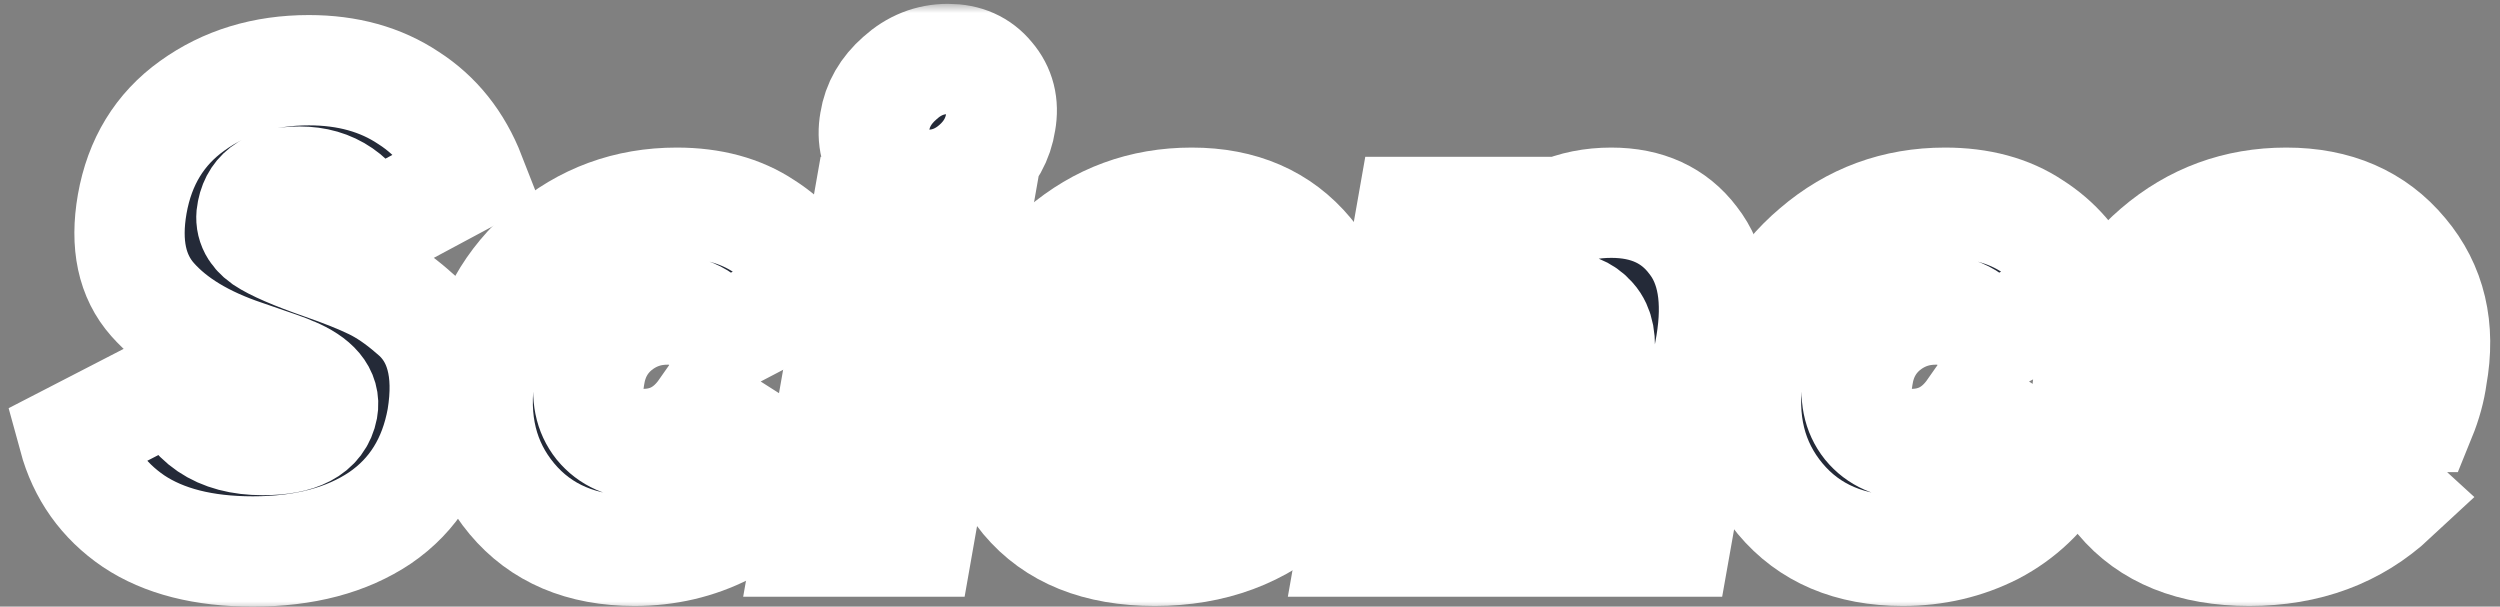 <svg width="136" height="33" viewBox="0 0 136 33" fill="none" xmlns="http://www.w3.org/2000/svg">
<rect x="0" y="0" width="136" height="33" fill="#808080" stroke="none"/>
<mask id="path-1-outside-1_3_17" maskUnits="userSpaceOnUse" x="0" y="0.209" width="136" height="33" fill="black">
<rect fill="white" y="0.209" width="136" height="33"/>
<path d="M13.755 30C11.077 30 8.913 29.45 7.264 28.35C5.614 27.227 4.526 25.696 4 23.76L9.702 20.819C10.372 22.899 11.902 23.939 14.293 23.939C16.254 23.939 17.342 23.365 17.557 22.217C17.7 21.428 17.15 20.771 15.907 20.245C15.716 20.149 14.843 19.838 13.289 19.312C11.089 18.571 9.427 17.567 8.304 16.3C7.18 15.033 6.809 13.299 7.192 11.1C7.598 8.804 8.686 7.023 10.456 5.756C12.249 4.465 14.365 3.819 16.804 3.819C18.908 3.819 20.713 4.321 22.219 5.325C23.749 6.306 24.873 7.716 25.59 9.557L20.103 12.498C19.314 10.753 18.047 9.88 16.302 9.88C14.795 9.88 13.934 10.418 13.719 11.494C13.576 12.092 13.791 12.594 14.365 13C14.939 13.383 16.015 13.849 17.593 14.399C18.692 14.781 19.589 15.14 20.282 15.475C20.976 15.81 21.693 16.3 22.434 16.945C23.199 17.567 23.713 18.368 23.977 19.348C24.239 20.305 24.263 21.44 24.048 22.755C23.618 25.122 22.494 26.928 20.677 28.171C18.86 29.39 16.552 30 13.755 30Z"/>
<path d="M34.517 29.964C31.648 29.964 29.424 29.02 27.846 27.131C26.268 25.242 25.694 22.911 26.124 20.137C26.555 17.483 27.774 15.308 29.783 13.61C31.791 11.889 34.134 11.028 36.812 11.028C38.701 11.028 40.291 11.458 41.582 12.319C42.897 13.156 43.877 14.291 44.523 15.726L39.107 18.559C38.581 17.412 37.649 16.838 36.31 16.838C35.258 16.838 34.325 17.172 33.513 17.842C32.723 18.511 32.245 19.384 32.078 20.46C31.887 21.536 32.066 22.421 32.616 23.114C33.19 23.807 33.979 24.154 34.983 24.154C36.37 24.154 37.481 23.556 38.318 22.361L43.052 25.373C42.144 26.88 40.936 28.027 39.43 28.817C37.924 29.582 36.286 29.964 34.517 29.964Z"/>
<path d="M50.459 10.059C49.526 10.059 48.773 9.725 48.199 9.055C47.625 8.362 47.422 7.549 47.59 6.616C47.733 5.708 48.187 4.919 48.952 4.249C49.718 3.556 50.59 3.209 51.571 3.209C52.527 3.209 53.28 3.544 53.83 4.214C54.404 4.883 54.607 5.684 54.44 6.616C54.296 7.573 53.842 8.386 53.077 9.055C52.312 9.725 51.439 10.059 50.459 10.059ZM44.003 29.462L47.159 11.53H53.113L49.957 29.462H44.003Z"/>
<path d="M64.831 11.028C67.533 11.028 69.649 11.948 71.179 13.789C72.709 15.606 73.235 17.83 72.757 20.46C72.661 21.177 72.458 21.919 72.147 22.684H59.846C60.181 24.142 61.328 24.871 63.289 24.871C64.723 24.871 65.907 24.441 66.839 23.58L70.641 27.059C68.561 28.996 65.955 29.964 62.823 29.964C59.714 29.964 57.371 29.02 55.793 27.131C54.239 25.242 53.689 22.911 54.144 20.137C54.574 17.507 55.793 15.332 57.802 13.61C59.81 11.889 62.153 11.028 64.831 11.028ZM60.563 18.523H67.341C67.222 16.874 66.278 16.049 64.508 16.049C62.739 16.049 61.424 16.874 60.563 18.523Z"/>
<path d="M87.656 11.028C89.593 11.028 91.075 11.709 92.103 13.072C93.155 14.411 93.478 16.3 93.072 18.739L91.171 29.462H85.217L86.975 19.492C87.118 18.535 86.987 17.83 86.58 17.376C86.174 16.898 85.564 16.659 84.751 16.659C83.843 16.659 83.078 16.933 82.456 17.483C81.858 18.033 81.464 18.846 81.272 19.922V19.886L79.587 29.462H73.633L76.789 11.53H82.743L82.42 13.359C83.783 11.805 85.528 11.028 87.656 11.028Z"/>
<path d="M103.514 29.964C100.644 29.964 98.421 29.02 96.843 27.131C95.265 25.242 94.691 22.911 95.121 20.137C95.552 17.483 96.771 15.308 98.779 13.61C100.788 11.889 103.131 11.028 105.809 11.028C107.698 11.028 109.288 11.458 110.579 12.319C111.894 13.156 112.874 14.291 113.52 15.726L108.104 18.559C107.578 17.412 106.646 16.838 105.307 16.838C104.255 16.838 103.322 17.172 102.509 17.842C101.72 18.511 101.242 19.384 101.075 20.46C100.884 21.536 101.063 22.421 101.613 23.114C102.187 23.807 102.976 24.154 103.98 24.154C105.367 24.154 106.478 23.556 107.315 22.361L112.049 25.373C111.141 26.88 109.933 28.027 108.427 28.817C106.921 29.582 105.283 29.964 103.514 29.964Z"/>
<path d="M124.372 11.028C127.073 11.028 129.189 11.948 130.72 13.789C132.25 15.606 132.776 17.83 132.298 20.46C132.202 21.177 131.999 21.919 131.688 22.684H119.386C119.721 24.142 120.869 24.871 122.829 24.871C124.264 24.871 125.447 24.441 126.38 23.58L130.182 27.059C128.101 28.996 125.495 29.964 122.363 29.964C119.255 29.964 116.912 29.02 115.334 27.131C113.78 25.242 113.23 22.911 113.684 20.137C114.114 17.507 115.334 15.332 117.342 13.61C119.351 11.889 121.694 11.028 124.372 11.028ZM120.104 18.523H126.882C126.762 16.874 125.818 16.049 124.049 16.049C122.279 16.049 120.964 16.874 120.104 18.523Z"/>
</mask>
<path d="M13.755 30C11.077 30 8.913 29.45 7.264 28.35C5.614 27.227 4.526 25.696 4 23.76L9.702 20.819C10.372 22.899 11.902 23.939 14.293 23.939C16.254 23.939 17.342 23.365 17.557 22.217C17.7 21.428 17.15 20.771 15.907 20.245C15.716 20.149 14.843 19.838 13.289 19.312C11.089 18.571 9.427 17.567 8.304 16.3C7.18 15.033 6.809 13.299 7.192 11.1C7.598 8.804 8.686 7.023 10.456 5.756C12.249 4.465 14.365 3.819 16.804 3.819C18.908 3.819 20.713 4.321 22.219 5.325C23.749 6.306 24.873 7.716 25.59 9.557L20.103 12.498C19.314 10.753 18.047 9.88 16.302 9.88C14.795 9.88 13.934 10.418 13.719 11.494C13.576 12.092 13.791 12.594 14.365 13C14.939 13.383 16.015 13.849 17.593 14.399C18.692 14.781 19.589 15.14 20.282 15.475C20.976 15.81 21.693 16.3 22.434 16.945C23.199 17.567 23.713 18.368 23.977 19.348C24.239 20.305 24.263 21.44 24.048 22.755C23.618 25.122 22.494 26.928 20.677 28.171C18.86 29.39 16.552 30 13.755 30Z" fill="#242A38"/>
<path d="M34.517 29.964C31.648 29.964 29.424 29.02 27.846 27.131C26.268 25.242 25.694 22.911 26.124 20.137C26.555 17.483 27.774 15.308 29.783 13.61C31.791 11.889 34.134 11.028 36.812 11.028C38.701 11.028 40.291 11.458 41.582 12.319C42.897 13.156 43.877 14.291 44.523 15.726L39.107 18.559C38.581 17.412 37.649 16.838 36.31 16.838C35.258 16.838 34.325 17.172 33.513 17.842C32.723 18.511 32.245 19.384 32.078 20.46C31.887 21.536 32.066 22.421 32.616 23.114C33.19 23.807 33.979 24.154 34.983 24.154C36.37 24.154 37.481 23.556 38.318 22.361L43.052 25.373C42.144 26.88 40.936 28.027 39.43 28.817C37.924 29.582 36.286 29.964 34.517 29.964Z" fill="#242A38"/>
<path d="M50.459 10.059C49.526 10.059 48.773 9.725 48.199 9.055C47.625 8.362 47.422 7.549 47.59 6.616C47.733 5.708 48.187 4.919 48.952 4.249C49.718 3.556 50.59 3.209 51.571 3.209C52.527 3.209 53.28 3.544 53.83 4.214C54.404 4.883 54.607 5.684 54.44 6.616C54.296 7.573 53.842 8.386 53.077 9.055C52.312 9.725 51.439 10.059 50.459 10.059ZM44.003 29.462L47.159 11.53H53.113L49.957 29.462H44.003Z" fill="#242A38"/>
<path d="M64.831 11.028C67.533 11.028 69.649 11.948 71.179 13.789C72.709 15.606 73.235 17.83 72.757 20.46C72.661 21.177 72.458 21.919 72.147 22.684H59.846C60.181 24.142 61.328 24.871 63.289 24.871C64.723 24.871 65.907 24.441 66.839 23.58L70.641 27.059C68.561 28.996 65.955 29.964 62.823 29.964C59.714 29.964 57.371 29.02 55.793 27.131C54.239 25.242 53.689 22.911 54.144 20.137C54.574 17.507 55.793 15.332 57.802 13.61C59.81 11.889 62.153 11.028 64.831 11.028ZM60.563 18.523H67.341C67.222 16.874 66.278 16.049 64.508 16.049C62.739 16.049 61.424 16.874 60.563 18.523Z" fill="#242A38"/>
<path d="M87.656 11.028C89.593 11.028 91.075 11.709 92.103 13.072C93.155 14.411 93.478 16.3 93.072 18.739L91.171 29.462H85.217L86.975 19.492C87.118 18.535 86.987 17.83 86.58 17.376C86.174 16.898 85.564 16.659 84.751 16.659C83.843 16.659 83.078 16.933 82.456 17.483C81.858 18.033 81.464 18.846 81.272 19.922V19.886L79.587 29.462H73.633L76.789 11.53H82.743L82.42 13.359C83.783 11.805 85.528 11.028 87.656 11.028Z" fill="#242A38"/>
<path d="M103.514 29.964C100.644 29.964 98.421 29.02 96.843 27.131C95.265 25.242 94.691 22.911 95.121 20.137C95.552 17.483 96.771 15.308 98.779 13.61C100.788 11.889 103.131 11.028 105.809 11.028C107.698 11.028 109.288 11.458 110.579 12.319C111.894 13.156 112.874 14.291 113.52 15.726L108.104 18.559C107.578 17.412 106.646 16.838 105.307 16.838C104.255 16.838 103.322 17.172 102.509 17.842C101.72 18.511 101.242 19.384 101.075 20.46C100.884 21.536 101.063 22.421 101.613 23.114C102.187 23.807 102.976 24.154 103.98 24.154C105.367 24.154 106.478 23.556 107.315 22.361L112.049 25.373C111.141 26.88 109.933 28.027 108.427 28.817C106.921 29.582 105.283 29.964 103.514 29.964Z" fill="#242A38"/>
<path d="M124.372 11.028C127.073 11.028 129.189 11.948 130.72 13.789C132.25 15.606 132.776 17.83 132.298 20.46C132.202 21.177 131.999 21.919 131.688 22.684H119.386C119.721 24.142 120.869 24.871 122.829 24.871C124.264 24.871 125.447 24.441 126.38 23.58L130.182 27.059C128.101 28.996 125.495 29.964 122.363 29.964C119.255 29.964 116.912 29.02 115.334 27.131C113.78 25.242 113.23 22.911 113.684 20.137C114.114 17.507 115.334 15.332 117.342 13.61C119.351 11.889 121.694 11.028 124.372 11.028ZM120.104 18.523H126.882C126.762 16.874 125.818 16.049 124.049 16.049C122.279 16.049 120.964 16.874 120.104 18.523Z" fill="#242A38"/>
<path d="M13.755 30C11.077 30 8.913 29.45 7.264 28.35C5.614 27.227 4.526 25.696 4 23.76L9.702 20.819C10.372 22.899 11.902 23.939 14.293 23.939C16.254 23.939 17.342 23.365 17.557 22.217C17.7 21.428 17.15 20.771 15.907 20.245C15.716 20.149 14.843 19.838 13.289 19.312C11.089 18.571 9.427 17.567 8.304 16.3C7.18 15.033 6.809 13.299 7.192 11.1C7.598 8.804 8.686 7.023 10.456 5.756C12.249 4.465 14.365 3.819 16.804 3.819C18.908 3.819 20.713 4.321 22.219 5.325C23.749 6.306 24.873 7.716 25.59 9.557L20.103 12.498C19.314 10.753 18.047 9.88 16.302 9.88C14.795 9.88 13.934 10.418 13.719 11.494C13.576 12.092 13.791 12.594 14.365 13C14.939 13.383 16.015 13.849 17.593 14.399C18.692 14.781 19.589 15.14 20.282 15.475C20.976 15.81 21.693 16.3 22.434 16.945C23.199 17.567 23.713 18.368 23.977 19.348C24.239 20.305 24.263 21.44 24.048 22.755C23.618 25.122 22.494 26.928 20.677 28.171C18.86 29.39 16.552 30 13.755 30Z" stroke="white" stroke-width="6" mask="url(#path-1-outside-1_3_17)"/>
<path d="M34.517 29.964C31.648 29.964 29.424 29.02 27.846 27.131C26.268 25.242 25.694 22.911 26.124 20.137C26.555 17.483 27.774 15.308 29.783 13.61C31.791 11.889 34.134 11.028 36.812 11.028C38.701 11.028 40.291 11.458 41.582 12.319C42.897 13.156 43.877 14.291 44.523 15.726L39.107 18.559C38.581 17.412 37.649 16.838 36.31 16.838C35.258 16.838 34.325 17.172 33.513 17.842C32.723 18.511 32.245 19.384 32.078 20.46C31.887 21.536 32.066 22.421 32.616 23.114C33.19 23.807 33.979 24.154 34.983 24.154C36.37 24.154 37.481 23.556 38.318 22.361L43.052 25.373C42.144 26.88 40.936 28.027 39.43 28.817C37.924 29.582 36.286 29.964 34.517 29.964Z" stroke="white" stroke-width="6" mask="url(#path-1-outside-1_3_17)"/>
<path d="M50.459 10.059C49.526 10.059 48.773 9.725 48.199 9.055C47.625 8.362 47.422 7.549 47.59 6.616C47.733 5.708 48.187 4.919 48.952 4.249C49.718 3.556 50.59 3.209 51.571 3.209C52.527 3.209 53.28 3.544 53.83 4.214C54.404 4.883 54.607 5.684 54.44 6.616C54.296 7.573 53.842 8.386 53.077 9.055C52.312 9.725 51.439 10.059 50.459 10.059ZM44.003 29.462L47.159 11.53H53.113L49.957 29.462H44.003Z" stroke="white" stroke-width="6" mask="url(#path-1-outside-1_3_17)"/>
<path d="M64.831 11.028C67.533 11.028 69.649 11.948 71.179 13.789C72.709 15.606 73.235 17.83 72.757 20.46C72.661 21.177 72.458 21.919 72.147 22.684H59.846C60.181 24.142 61.328 24.871 63.289 24.871C64.723 24.871 65.907 24.441 66.839 23.58L70.641 27.059C68.561 28.996 65.955 29.964 62.823 29.964C59.714 29.964 57.371 29.02 55.793 27.131C54.239 25.242 53.689 22.911 54.144 20.137C54.574 17.507 55.793 15.332 57.802 13.61C59.81 11.889 62.153 11.028 64.831 11.028ZM60.563 18.523H67.341C67.222 16.874 66.278 16.049 64.508 16.049C62.739 16.049 61.424 16.874 60.563 18.523Z" stroke="white" stroke-width="6" mask="url(#path-1-outside-1_3_17)"/>
<path d="M87.656 11.028C89.593 11.028 91.075 11.709 92.103 13.072C93.155 14.411 93.478 16.3 93.072 18.739L91.171 29.462H85.217L86.975 19.492C87.118 18.535 86.987 17.83 86.58 17.376C86.174 16.898 85.564 16.659 84.751 16.659C83.843 16.659 83.078 16.933 82.456 17.483C81.858 18.033 81.464 18.846 81.272 19.922V19.886L79.587 29.462H73.633L76.789 11.53H82.743L82.42 13.359C83.783 11.805 85.528 11.028 87.656 11.028Z" stroke="white" stroke-width="6" mask="url(#path-1-outside-1_3_17)"/>
<path d="M103.514 29.964C100.644 29.964 98.421 29.02 96.843 27.131C95.265 25.242 94.691 22.911 95.121 20.137C95.552 17.483 96.771 15.308 98.779 13.61C100.788 11.889 103.131 11.028 105.809 11.028C107.698 11.028 109.288 11.458 110.579 12.319C111.894 13.156 112.874 14.291 113.52 15.726L108.104 18.559C107.578 17.412 106.646 16.838 105.307 16.838C104.255 16.838 103.322 17.172 102.509 17.842C101.72 18.511 101.242 19.384 101.075 20.46C100.884 21.536 101.063 22.421 101.613 23.114C102.187 23.807 102.976 24.154 103.98 24.154C105.367 24.154 106.478 23.556 107.315 22.361L112.049 25.373C111.141 26.88 109.933 28.027 108.427 28.817C106.921 29.582 105.283 29.964 103.514 29.964Z" stroke="white" stroke-width="6" mask="url(#path-1-outside-1_3_17)"/>
<path d="M124.372 11.028C127.073 11.028 129.189 11.948 130.72 13.789C132.25 15.606 132.776 17.83 132.298 20.46C132.202 21.177 131.999 21.919 131.688 22.684H119.386C119.721 24.142 120.869 24.871 122.829 24.871C124.264 24.871 125.447 24.441 126.38 23.58L130.182 27.059C128.101 28.996 125.495 29.964 122.363 29.964C119.255 29.964 116.912 29.02 115.334 27.131C113.78 25.242 113.23 22.911 113.684 20.137C114.114 17.507 115.334 15.332 117.342 13.61C119.351 11.889 121.694 11.028 124.372 11.028ZM120.104 18.523H126.882C126.762 16.874 125.818 16.049 124.049 16.049C122.279 16.049 120.964 16.874 120.104 18.523Z" stroke="white" stroke-width="6" mask="url(#path-1-outside-1_3_17)"/>
</svg>
